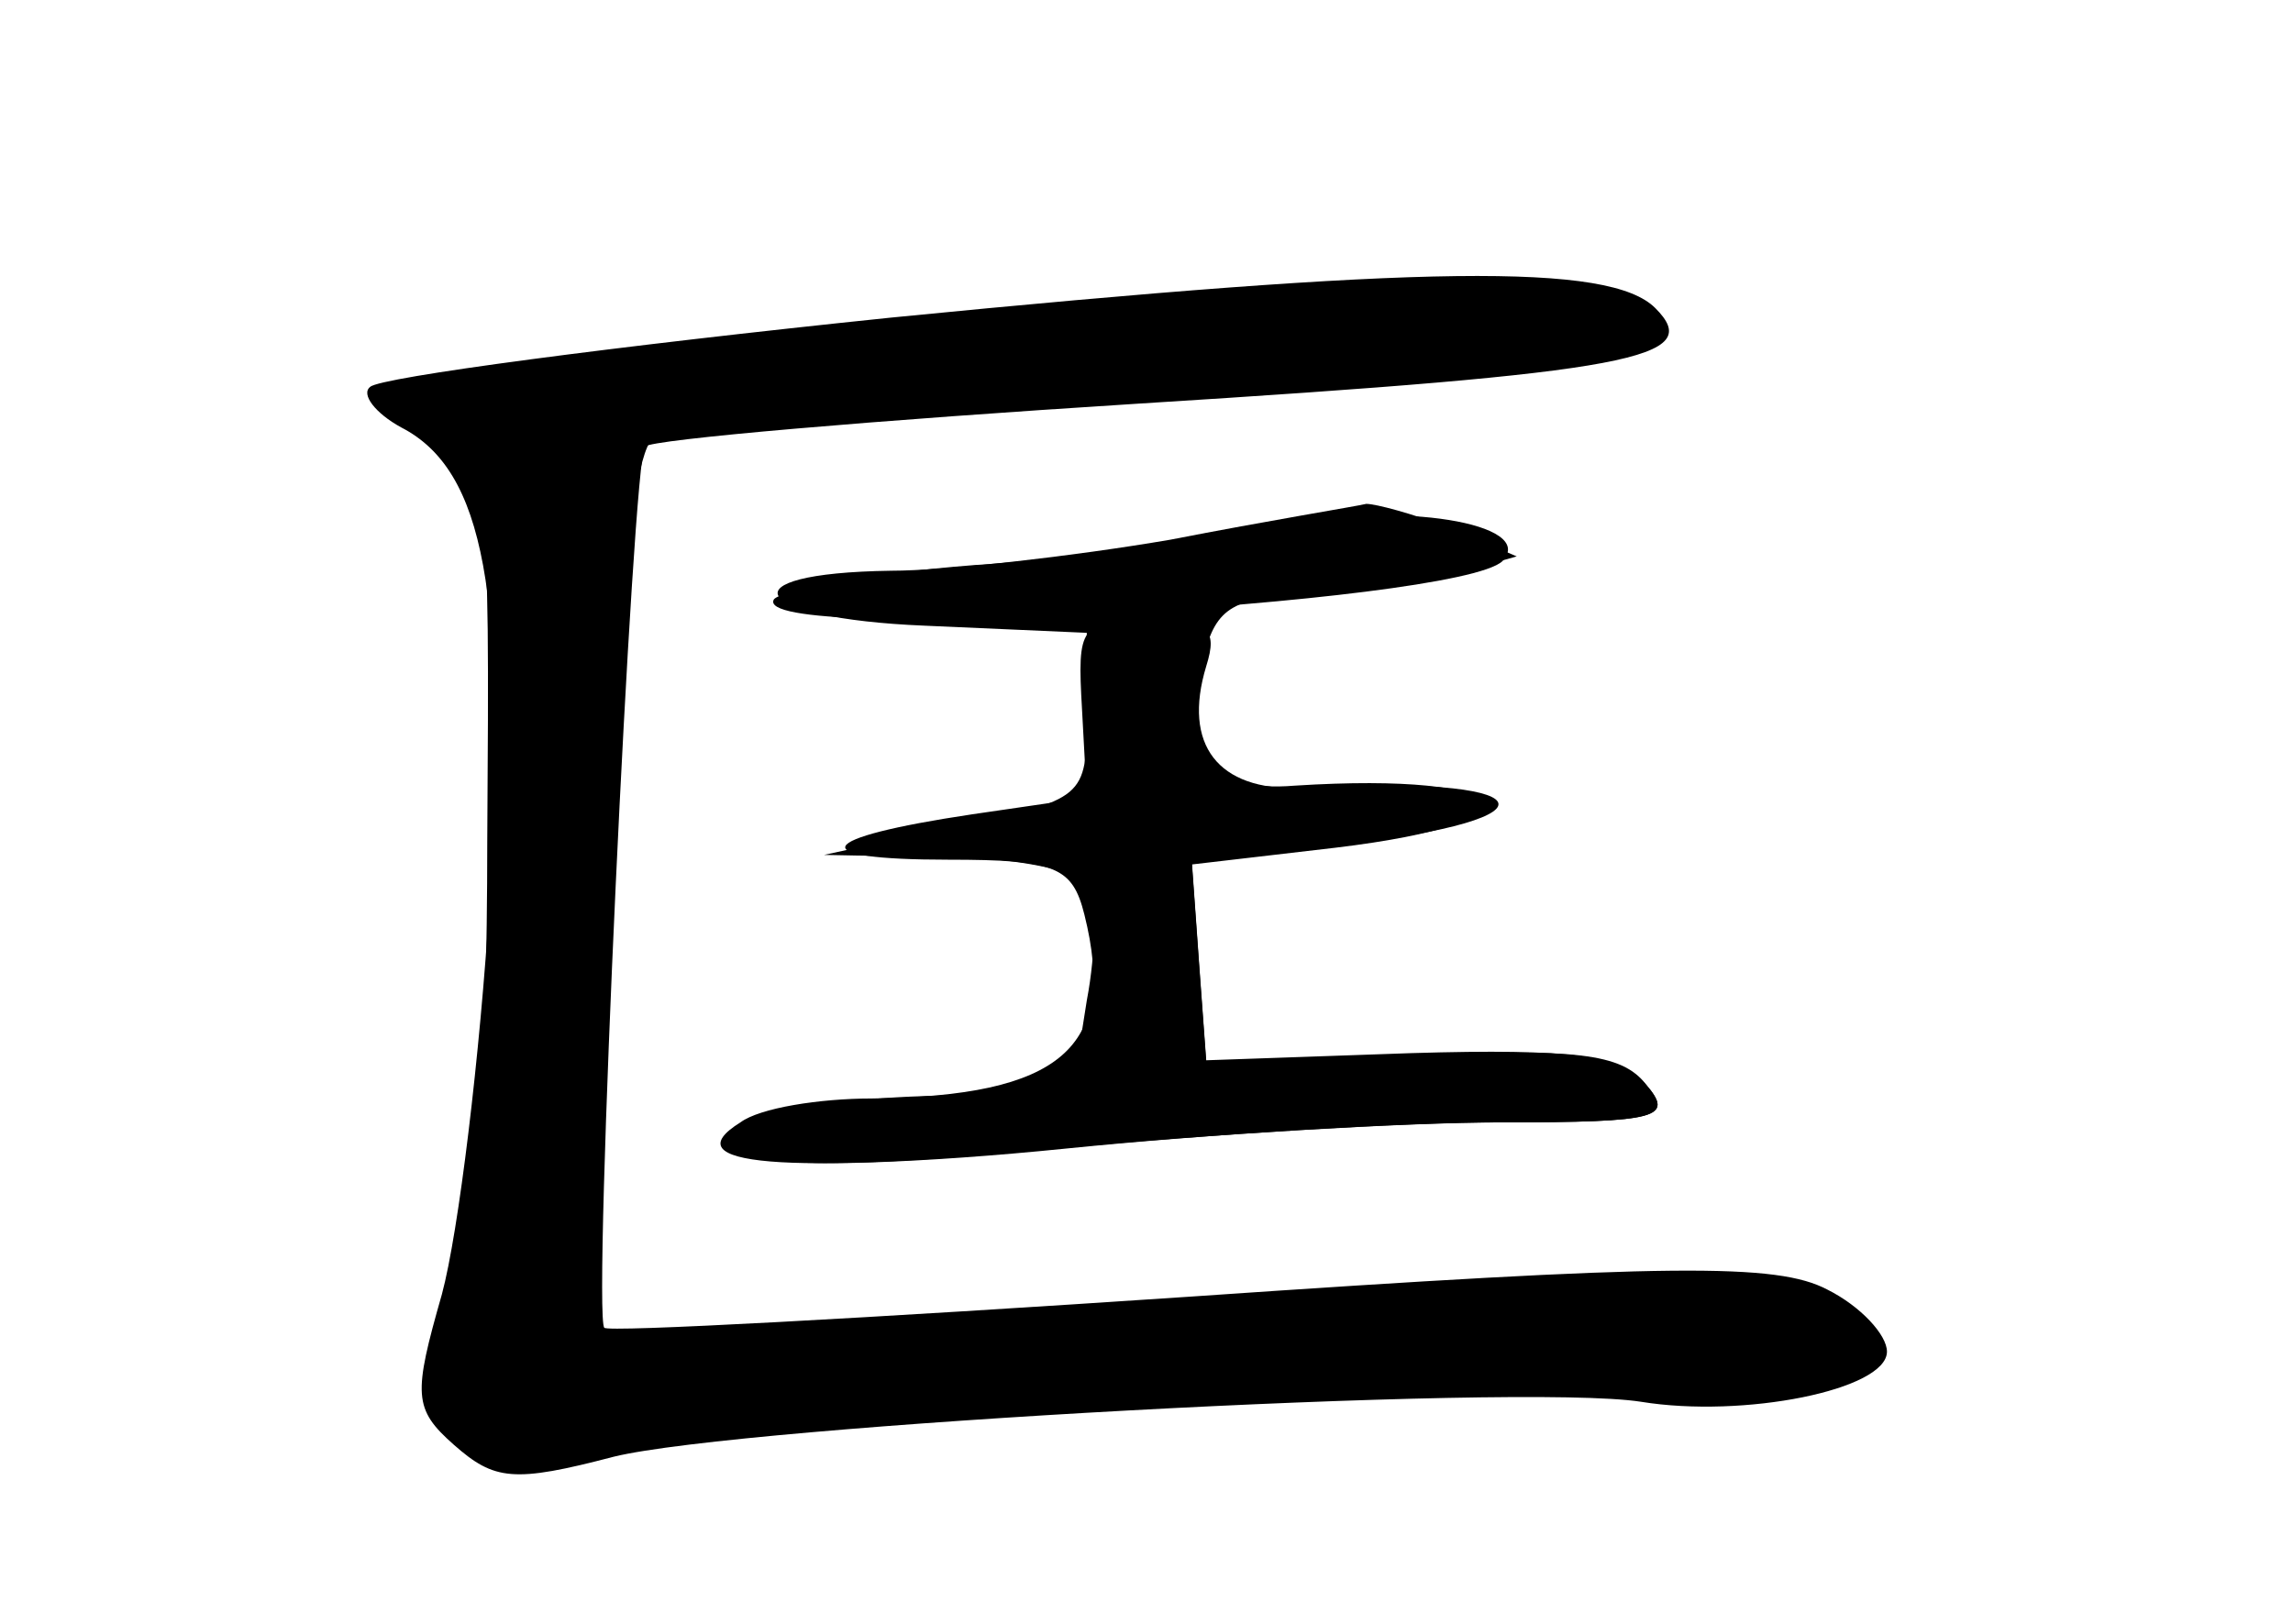 <?xml version="1.0" standalone="no"?>
<!DOCTYPE svg PUBLIC "-//W3C//DTD SVG 20010904//EN"
 "http://www.w3.org/TR/2001/REC-SVG-20010904/DTD/svg10.dtd">
<svg version="1.0" xmlns="http://www.w3.org/2000/svg"
 width="96pt" height="68pt" viewBox="0 0 96 68"
 preserveAspectRatio="xMidYMid meet">
<g transform="translate(0,68) scale(0.1,-0.1)" fill="#000000" stroke="none">
<g id="part-0" class="char-part">
  <path d="M373 547 c-116 -12 -214 -25 -218 -29 -4 -3 2 -11 13 -17 35 -18 44
-70 37 -198 -4 -65 -13 -139 -20 -165 -12 -42 -12 -48 5 -63 17 -15 25 -16 67
-5 53 13 379 31 430 23 43 -7 103 5 103 21 0 7 -11 19 -25 26 -21 11 -64 11
-267 -3 -134 -9 -244 -15 -245 -13 -5 5 12 365 17 369 3 3 96 11 207 18 208
13 237 19 216 40 -19 19 -97 18 -320 -4z"/>
  <path d="M490 454 c-41 -7 -94 -13 -117 -13 -71 -1 -59 -20 14 -23 l68 -3 0
-35 c0 -34 -1 -35 -55 -46 l-55 -12 52 -1 c28 0 55 -6 58 -11 4 -6 4 -28 0
-49 l-6 -38 -62 -2 c-63 -2 -94 -15 -64 -26 8 -4 64 -2 123 4 59 6 141 11 182
11 67 0 73 2 61 16 -10 13 -30 15 -98 12 l-86 -3 -3 41 -3 42 60 7 c92 11 77
32 -17 26 -36 -3 -48 14 -38 54 5 21 13 25 44 26 20 1 48 4 62 9 l25 7 -28 12
c-16 6 -31 10 -35 10 -4 -1 -41 -7 -82 -15z"/>
</g>
<g id="part-1" class="char-part">
  <path d="M360 539 c-91 -10 -174 -18 -185 -19 -18 0 -18 -2 5 -20 25 -19 25
-20 24 -172 0 -97 -5 -167 -13 -192 -11 -33 -11 -40 3 -54 13 -14 23 -14 78
-3 35 7 163 15 286 18 122 3 222 10 222 14 0 5 -10 15 -23 23 -20 14 -46 14
-227 1 -113 -8 -222 -15 -242 -15 l-38 0 1 108 c1 126 11 258 22 268 4 4 98
13 209 21 111 7 203 15 206 17 2 3 1 9 -3 15 -9 15 -131 12 -325 -10z"/>
</g>
<g id="part-2" class="char-part">
  <path d="M540 460 c-19 -5 -74 -12 -123 -16 -48 -3 -90 -11 -93 -15 -11 -19
286 -2 305 16 15 16 -45 25 -89 15z"/>
</g>
<g id="part-3" class="char-part">
  <path d="M453 383 l2 -37 -48 -7 c-67 -10 -71 -19 -10 -19 45 0 52 -3 57 -23
14 -56 -10 -76 -89 -77 -22 0 -47 -4 -55 -10 -29 -18 18 -22 133 -11 62 6 146
11 186 11 66 0 72 2 60 16 -10 12 -30 15 -98 13 l-86 -3 -3 41 -3 42 61 7 c98
11 86 30 -16 24 -34 -1 -49 18 -39 51 5 16 1 19 -24 19 -29 0 -30 -2 -28 -37z"/>
</g>
</g>
</svg>
